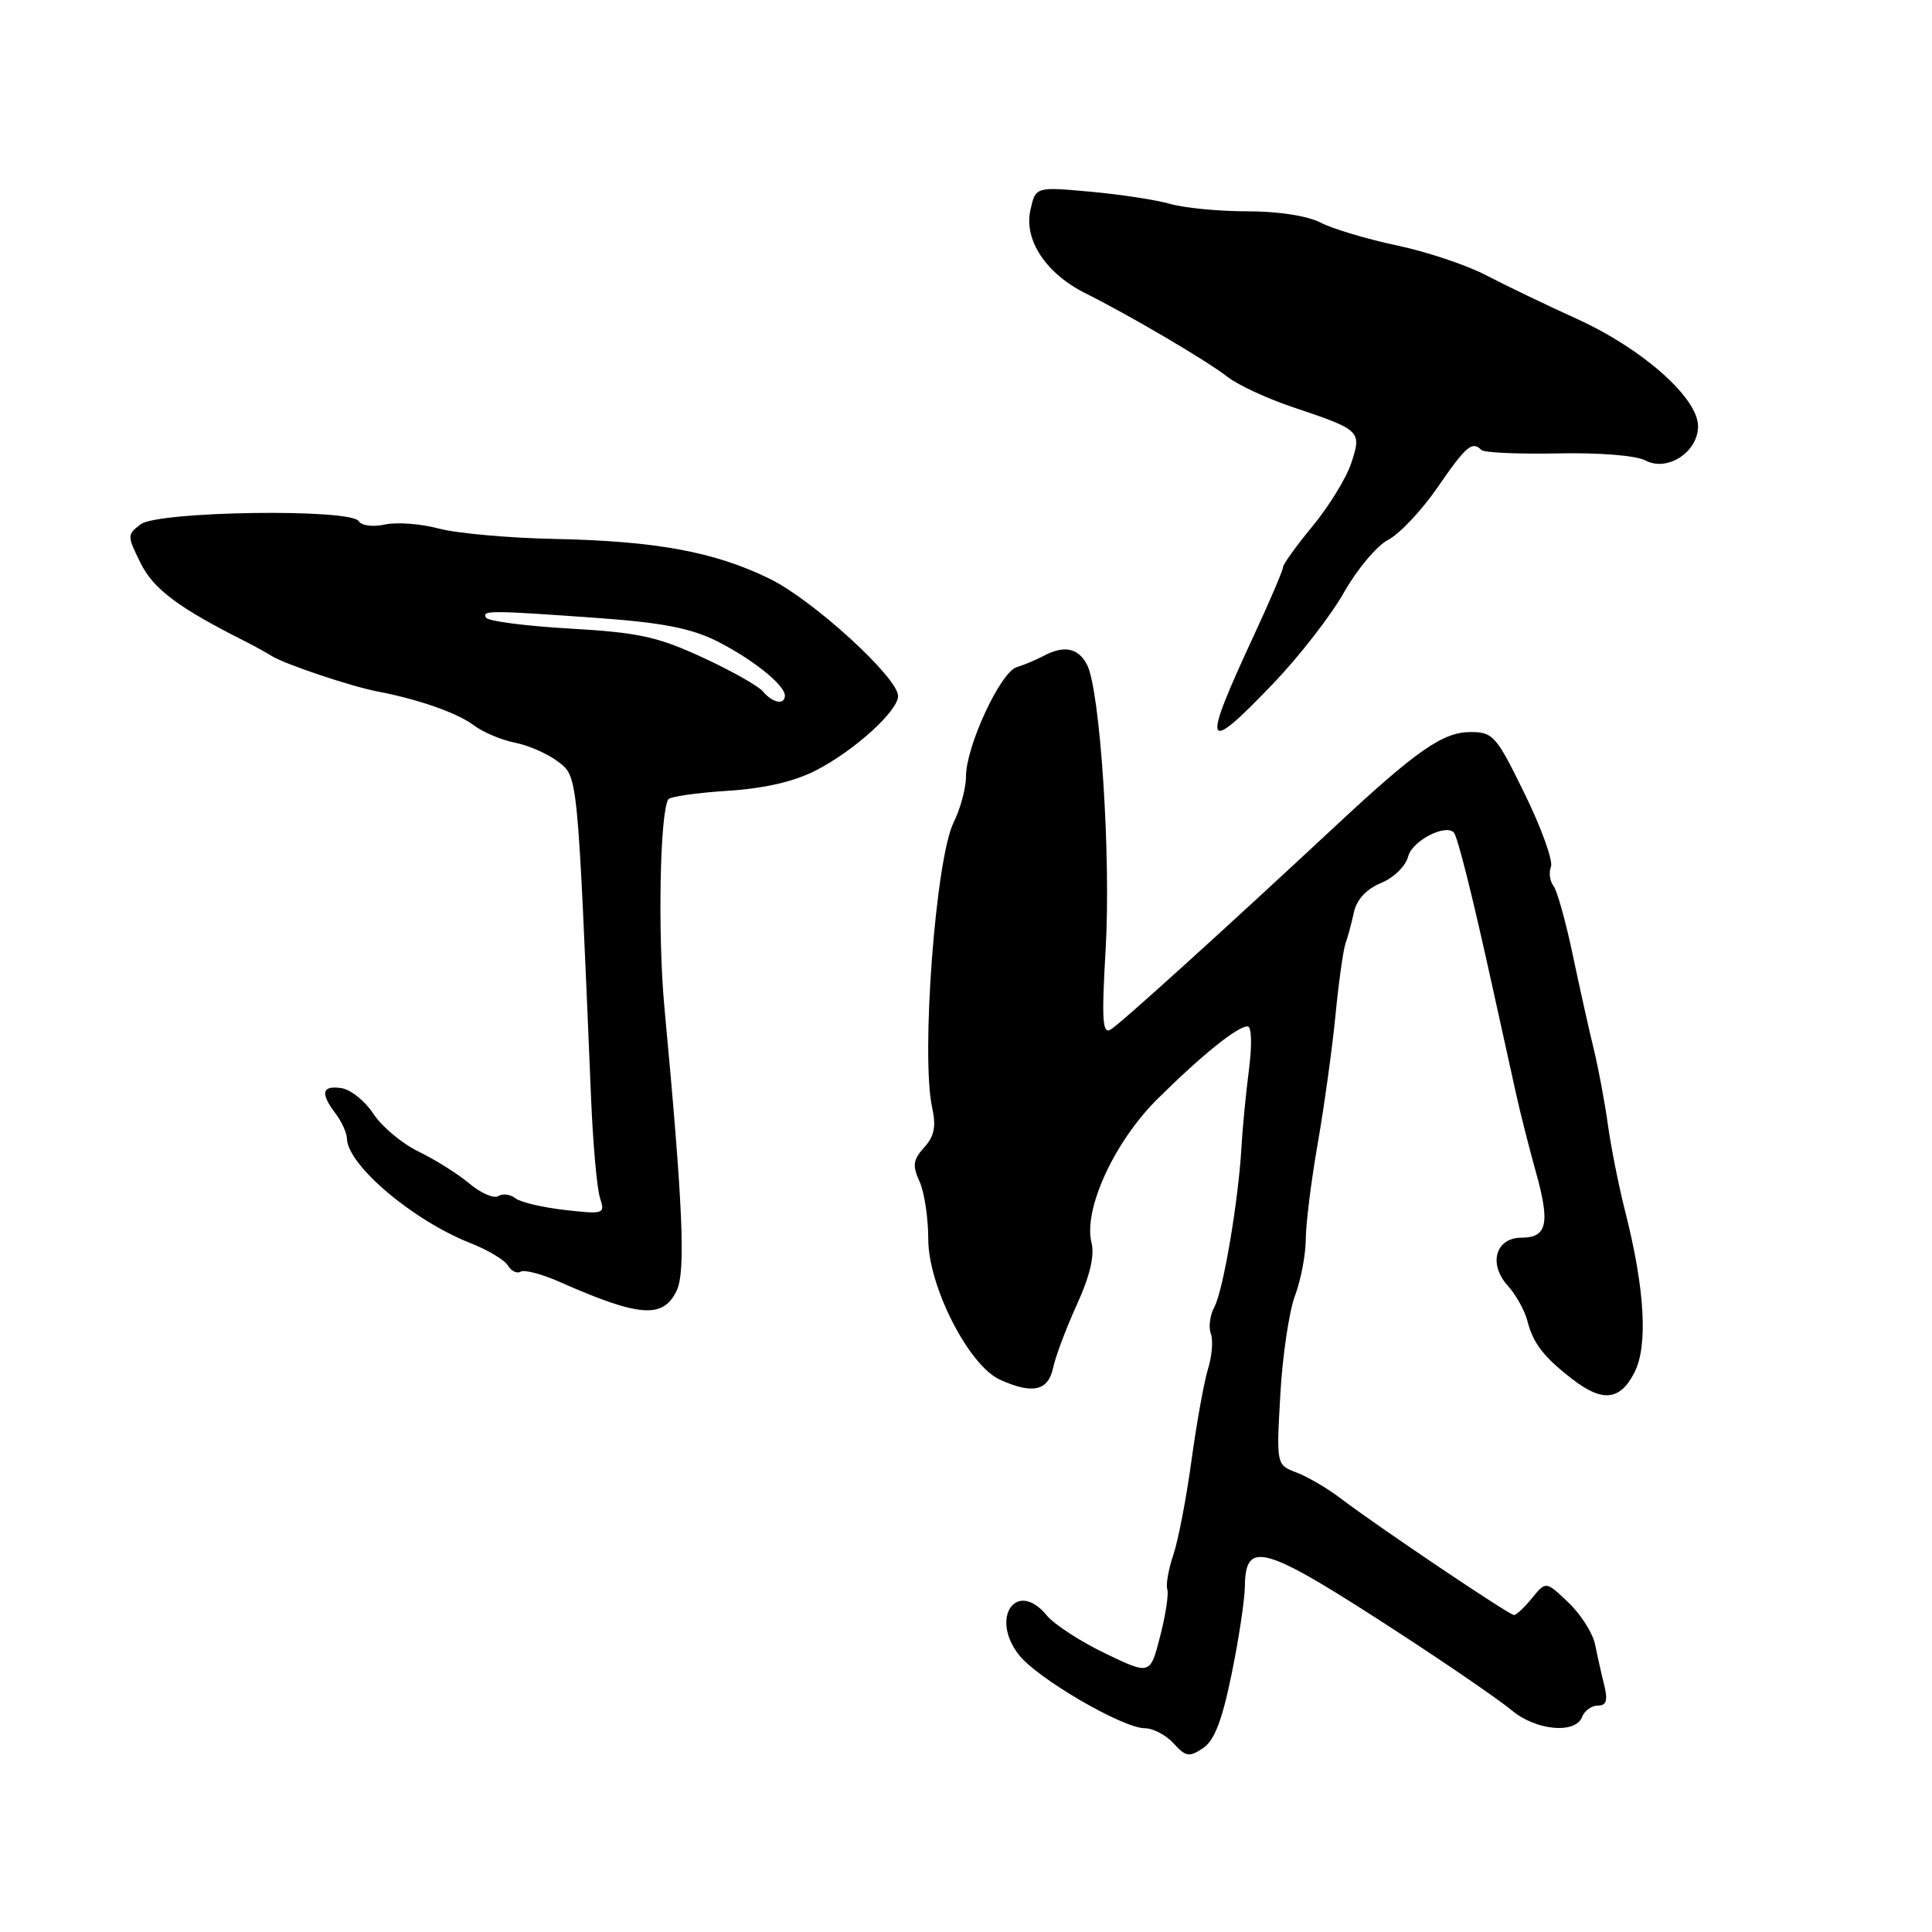 <?xml version="1.0" encoding="UTF-8" standalone="no"?>
<!DOCTYPE svg PUBLIC "-//W3C//DTD SVG 1.1//EN" "http://www.w3.org/Graphics/SVG/1.1/DTD/svg11.dtd" >
<svg xmlns="http://www.w3.org/2000/svg" xmlns:xlink="http://www.w3.org/1999/xlink" version="1.1" viewBox="0 0 256 256">
 <g >
 <path fill="currentColor"
d=" M 163.18 221.89 C 164.13 217.28 164.93 212.02 164.95 210.22 C 165.04 203.91 167.39 204.64 186.00 216.77 C 192.32 220.90 198.77 225.33 200.33 226.64 C 203.52 229.31 208.76 229.80 209.64 227.50 C 209.95 226.68 210.89 226.00 211.72 226.00 C 212.87 226.00 213.07 225.33 212.56 223.25 C 212.18 221.74 211.64 219.30 211.34 217.84 C 211.04 216.38 209.46 213.90 207.82 212.34 C 204.84 209.50 204.84 209.50 203.01 211.75 C 202.00 212.99 200.93 214.00 200.61 214.00 C 199.97 214.00 182.44 202.20 177.64 198.54 C 175.91 197.22 173.28 195.68 171.81 195.12 C 169.12 194.10 169.12 194.10 169.65 184.80 C 169.93 179.68 170.81 173.80 171.58 171.73 C 172.36 169.66 173.01 166.28 173.02 164.23 C 173.03 162.18 173.74 156.45 174.61 151.50 C 175.47 146.55 176.53 138.90 176.96 134.50 C 177.39 130.10 177.99 125.83 178.29 125.00 C 178.59 124.17 179.09 122.32 179.40 120.88 C 179.77 119.19 181.05 117.81 183.00 117.00 C 184.71 116.29 186.27 114.75 186.60 113.46 C 187.11 111.44 191.48 109.15 192.63 110.30 C 193.13 110.80 195.12 118.74 197.81 131.00 C 198.96 136.22 200.35 142.53 200.90 145.00 C 201.44 147.47 202.63 152.12 203.52 155.33 C 205.42 162.12 205.00 164.00 201.60 164.00 C 198.18 164.00 197.18 167.47 199.77 170.34 C 200.85 171.53 202.02 173.62 202.38 175.00 C 203.14 178.00 204.54 179.81 208.38 182.77 C 212.35 185.83 214.65 185.58 216.56 181.89 C 218.39 178.35 217.96 170.81 215.34 160.50 C 214.50 157.20 213.47 152.03 213.05 149.00 C 212.63 145.97 211.78 141.47 211.18 139.00 C 210.57 136.53 209.32 130.90 208.39 126.50 C 207.47 122.10 206.32 117.99 205.84 117.38 C 205.36 116.76 205.21 115.62 205.51 114.84 C 205.81 114.06 204.25 109.72 202.04 105.21 C 198.28 97.50 197.84 97.00 194.86 97.00 C 191.20 97.00 187.74 99.40 176.95 109.46 C 161.92 123.46 148.47 135.64 147.17 136.42 C 146.08 137.07 145.96 135.17 146.50 125.86 C 147.23 113.49 145.77 91.31 144.02 88.04 C 142.84 85.83 140.97 85.47 138.24 86.93 C 137.28 87.44 135.69 88.11 134.70 88.41 C 132.55 89.09 128.00 98.90 128.00 102.87 C 128.00 104.42 127.26 107.17 126.36 108.98 C 123.98 113.76 122.01 139.91 123.52 146.79 C 124.06 149.27 123.80 150.56 122.46 152.04 C 120.98 153.68 120.88 154.44 121.84 156.55 C 122.48 157.95 123.00 161.39 123.00 164.20 C 123.00 170.43 128.36 180.93 132.49 182.81 C 136.79 184.77 138.90 184.31 139.54 181.25 C 139.86 179.74 141.28 175.96 142.70 172.85 C 144.42 169.07 145.06 166.36 144.63 164.66 C 143.53 160.26 147.64 151.30 153.38 145.61 C 159.21 139.83 163.96 136.00 165.31 136.00 C 165.85 136.00 165.92 138.38 165.49 141.75 C 165.08 144.91 164.64 149.53 164.50 152.00 C 164.10 159.09 162.09 170.97 160.92 173.16 C 160.33 174.26 160.11 175.85 160.44 176.71 C 160.77 177.56 160.60 179.66 160.07 181.38 C 159.54 183.10 158.56 188.55 157.88 193.50 C 157.21 198.45 156.13 204.07 155.48 206.00 C 154.83 207.93 154.47 209.98 154.67 210.57 C 154.88 211.16 154.46 213.97 153.73 216.80 C 152.41 221.95 152.41 221.95 146.46 219.09 C 143.18 217.52 139.69 215.25 138.70 214.05 C 134.72 209.21 131.12 214.33 135.02 219.29 C 137.47 222.42 148.78 229.00 151.69 229.00 C 152.79 229.00 154.51 229.91 155.51 231.01 C 157.11 232.78 157.58 232.86 159.39 231.65 C 160.90 230.65 161.93 228.01 163.18 221.89 Z  M 89.67 171.00 C 90.87 168.46 90.50 159.81 88.04 133.50 C 87.14 123.80 87.44 107.72 88.55 105.92 C 88.77 105.56 92.29 105.05 96.37 104.79 C 101.34 104.47 105.22 103.57 108.14 102.07 C 113.22 99.45 119.00 94.21 119.00 92.22 C 119.00 89.79 107.69 79.46 101.95 76.67 C 94.66 73.11 86.94 71.69 73.45 71.41 C 67.37 71.29 60.47 70.66 58.11 70.03 C 55.76 69.40 52.56 69.16 51.01 69.50 C 49.42 69.85 47.91 69.66 47.54 69.06 C 46.49 67.36 20.94 67.73 18.64 69.47 C 16.83 70.85 16.83 70.98 18.64 74.63 C 20.35 78.07 23.67 80.55 32.50 84.99 C 33.60 85.54 35.17 86.41 36.00 86.92 C 37.79 88.03 46.48 90.94 50.00 91.62 C 55.42 92.65 60.61 94.47 62.74 96.08 C 63.97 97.01 66.45 98.06 68.24 98.41 C 70.03 98.76 72.60 99.89 73.94 100.92 C 76.58 102.95 76.51 102.22 78.32 145.50 C 78.57 151.55 79.10 157.50 79.50 158.72 C 80.19 160.86 80.05 160.91 74.86 160.33 C 71.91 160.00 68.96 159.30 68.29 158.78 C 67.63 158.25 66.61 158.12 66.02 158.49 C 65.44 158.85 63.71 158.10 62.19 156.82 C 60.66 155.54 57.64 153.64 55.46 152.59 C 53.28 151.53 50.59 149.28 49.48 147.59 C 48.38 145.89 46.46 144.36 45.23 144.18 C 42.64 143.81 42.41 144.83 44.47 147.56 C 45.28 148.63 45.95 150.11 45.97 150.86 C 46.05 154.39 54.74 161.74 62.39 164.74 C 64.65 165.63 66.87 166.96 67.31 167.70 C 67.76 168.44 68.52 168.80 69.00 168.50 C 69.48 168.21 71.81 168.82 74.18 169.87 C 84.75 174.54 87.88 174.77 89.67 171.00 Z  M 168.76 90.52 C 172.17 86.95 176.37 81.54 178.09 78.49 C 179.82 75.43 182.45 72.30 183.95 71.52 C 185.45 70.75 188.40 67.61 190.50 64.56 C 194.29 59.06 195.07 58.40 196.30 59.63 C 196.65 59.98 201.20 60.18 206.42 60.08 C 211.94 59.96 216.80 60.36 218.02 61.01 C 220.92 62.56 225.00 59.91 225.00 56.48 C 225.00 52.73 217.67 46.23 209.00 42.28 C 204.88 40.41 199.42 37.78 196.87 36.45 C 194.33 35.12 189.03 33.35 185.09 32.52 C 181.15 31.69 176.61 30.33 175.01 29.51 C 173.25 28.60 169.40 28.00 165.29 28.00 C 161.55 28.00 156.96 27.56 155.10 27.03 C 153.24 26.49 148.45 25.76 144.46 25.40 C 137.22 24.74 137.22 24.74 136.53 27.86 C 135.66 31.81 138.61 36.26 143.83 38.86 C 149.78 41.84 159.97 47.83 162.64 49.93 C 164.00 51.00 167.90 52.81 171.30 53.95 C 180.33 56.98 180.45 57.10 179.05 61.36 C 178.40 63.33 176.09 67.09 173.93 69.71 C 171.77 72.32 170.00 74.78 170.00 75.17 C 170.00 75.56 168.27 79.62 166.15 84.19 C 159.14 99.30 159.50 100.18 168.76 90.52 Z  M 101.12 91.65 C 100.51 90.90 96.88 88.86 93.06 87.10 C 87.12 84.36 84.58 83.81 75.52 83.29 C 69.70 82.96 64.69 82.31 64.41 81.85 C 63.79 80.85 64.93 80.86 79.50 81.91 C 87.78 82.51 91.61 83.26 95.00 84.96 C 99.71 87.33 104.00 90.77 104.00 92.17 C 104.00 93.45 102.37 93.15 101.12 91.65 Z "/>
</g>
</svg>